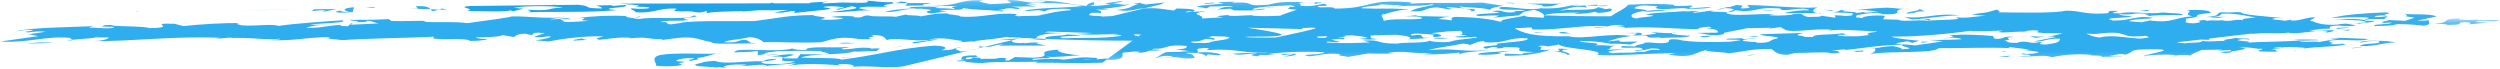 <?xml version="1.0" encoding="UTF-8"?>
<svg width="360px" height="10px" viewBox="0 0 360 10" version="1.1" xmlns="http://www.w3.org/2000/svg" xmlns:xlink="http://www.w3.org/1999/xlink">
    <!-- Generator: Sketch 50.2 (55047) - http://www.bohemiancoding.com/sketch -->
    <title>Page 1</title>
    <desc>Created with Sketch.</desc>
    <defs>
        <polygon id="path-1" points="0.306 0.8 10 0.8 10 1.828 0.306 1.828"></polygon>
        <polygon id="path-3" points="0 0.158 341.203 0.158 341.203 8.827 133.142 8.827 0 8.827"></polygon>
        <polygon id="path-5" points="0.702 0.866 2.114 0.866 2.114 1 0.702 1"></polygon>
    </defs>
    <g id="Page-1" stroke="none" stroke-width="1" fill="none" fill-rule="evenodd">
        <g id="Homepage" transform="translate(-940, -968)">
            <g id="Page-1" transform="translate(940, 967)">
                <g id="Group-3" transform="translate(350, 2.842)">
                    <mask id="mask-2" fill="white">
                        <use xlink:href="#path-1"></use>
                    </mask>
                    <g id="Clip-2"></g>
                    <path d="M1.13,1.591 C1.945,1.557 2.655,1.744 2.349,1.828 C4.008,1.601 4.044,1.859 4.259,1.421 C5.324,1.206 6.461,1.504 5.249,1.681 L8.32,1.413 L6.484,1.345 C6.984,0.981 9.418,1.454 10,1.03 L6.675,1.065 L6.842,0.945 C6.085,1.075 4.614,1.02 4.102,0.969 C4.183,0.909 4.131,0.812 4.718,0.801 C0.703,0.773 3.636,1.438 0.306,1.559 C0.514,1.55 0.773,1.555 1.13,1.591" id="Fill-1" fill="#38AEEB" mask="url(#mask-2)"></path>
                </g>
                <path d="M347.721,3.543 L346.32,3.999 L343.971,3.881 C343.945,4.039 342.233,4.166 343.392,4.305 C343.618,4.28 344.067,4.233 344.428,4.248 C344.166,4.588 341.305,4.418 341.995,4.762 C343.853,4.672 344.137,4.747 345.281,4.47 C346.983,4.502 348.224,4.58 349.019,4.704 C349.526,4.653 349.596,4.444 350.238,4.403 C350.096,4.408 349.966,4.413 349.801,4.416 L349.733,3.904 C349.197,4.012 348.69,3.96 348.096,3.971 L350.846,3.373 C349.959,2.894 347.257,3.175 346.178,2.976 C347.517,3.407 345.113,3.19 347.721,3.543" id="Fill-4" fill="#38AEEB"></path>
                <path d="M350.238,4.402 C350.256,4.402 350.285,4.401 350.306,4.401 C350.285,4.401 350.256,4.401 350.238,4.402" id="Fill-6" fill="#38AEEB"></path>
                <path d="M144.803,7.381 C144.219,7.39 144.046,7.511 143.962,7.572 L150.543,7.563 C150.338,7.428 148.441,7.261 149.708,7.181 C149.143,7.032 147.423,7.16 147.173,7.341 L147.65,7.136 C146.133,7.399 145.097,6.883 146.087,6.728 L145.958,6.731 L141.758,7.741 C143.3,7.8 142.946,7.394 144.803,7.381" id="Fill-8" fill="#38AEEB"></path>
                <path d="M9.619,6.867 C10.472,6.82 10.577,6.772 10.48,6.722 C10.174,6.759 9.884,6.803 9.619,6.867" id="Fill-10" fill="#38AEEB"></path>
                <path d="M140.776,7.979 L139.46,8.295 C139.987,8.21 140.45,8.096 140.776,7.979" id="Fill-12" fill="#38AEEB"></path>
                <path d="M149.892,3.167 C149.895,3.15 149.909,3.135 149.874,3.113 L149.283,3.275 L149.298,3.275 C149.516,3.239 149.711,3.203 149.892,3.167" id="Fill-14" fill="#38AEEB"></path>
                <path d="M110.91,9.167 C110.769,9.175 110.647,9.179 110.478,9.189 C110.635,9.187 110.778,9.178 110.91,9.167" id="Fill-16" fill="#38AEEB"></path>
                <path d="M167.723,1.359 L164.797,1.663 C165.187,1.519 163.775,1.562 164.392,1.395 C164.168,1.417 163.123,1.475 163.408,1.549 L164.005,1.54 C162.462,1.959 163.396,2.12 160.838,2.44 C162.426,2.689 163.123,2.461 163.964,2.27 C164.249,2.241 164.488,2.228 164.73,2.212 L167.163,1.625 L167.723,1.359 Z" id="Fill-18" fill="#38AEEB"></path>
                <path d="M50.398,4.484 L50.43,4.451 C50.401,4.463 50.395,4.474 50.398,4.484" id="Fill-20" fill="#38AEEB"></path>
                <path d="M50.558,4.317 L50.43,4.452 C50.587,4.385 51.189,4.32 50.558,4.317" id="Fill-22" fill="#38AEEB"></path>
                <path d="M141.26,7.707 C141.22,7.785 141.051,7.88 140.777,7.979 L141.759,7.742 C141.619,7.737 141.435,7.721 141.26,7.707" id="Fill-24" fill="#38AEEB"></path>
                <path d="M143.493,6.79 L145.958,6.73 L146.867,6.513 C145.923,6.595 144.82,6.651 143.493,6.79" id="Fill-26" fill="#38AEEB"></path>
                <path d="M114.804,9.414 C109.698,9.478 116.059,8.92 113.712,8.801 C112.294,8.859 111.794,9.093 110.91,9.167 C114.96,8.967 110.361,9.94 114.446,9.815 C113.865,10.24 111.5,10.278 110.114,10.163 C108.545,9.754 111.485,9.863 111.84,9.463 C110.201,9.529 110.49,9.604 109.794,9.831 C107.221,9.737 104.469,10.334 102.932,9.767 C101.069,9.857 101.192,10.053 100.121,10.268 C99.907,10.706 102.891,10.498 103.582,10.842 C103.439,10.805 103.16,10.732 103.241,10.67 L104.851,10.762 C103.323,10.61 105.064,10.325 105.881,10.291 C106.475,10.281 107.657,10.262 107.494,10.383 L106.594,10.477 C107.753,10.615 109.15,10.158 110.374,10.395 C110.438,10.493 109.975,10.54 109.905,10.6 C111.275,10.301 112.597,10.319 114.627,10.108 L113.45,10.541 C115.073,10.061 118.749,10.198 121.296,10.451 C121.013,10.378 120.504,10.326 120.81,10.242 C122.306,10.139 123.436,10.436 122.743,10.665 C124.205,10.305 128.311,10.968 130.303,10.5 L139.461,8.295 C139.118,8.35 138.751,8.395 138.373,8.414 C137.54,8.034 137.092,8.08 138.551,7.721 C137.118,7.922 137.666,8.228 135.514,8.244 C136.358,8.052 136.571,7.615 134.51,7.57 C129.357,7.95 125.942,9.033 121.13,9.587 C120.952,9.293 117.174,9.375 115.337,9.306 C116.038,8.992 117.401,8.902 118.815,8.838 C117.928,8.818 116.4,8.81 115.266,8.796 L114.804,9.414 Z" id="Fill-28" fill="#2EADEF"></path>
                <path d="M126.769,8.427 C126.64,8.401 126.507,8.386 126.37,8.372 C126.443,8.397 126.562,8.415 126.769,8.427" id="Fill-30" fill="#38AEEB"></path>
                <path d="M119.246,8.847 C119.264,8.836 119.258,8.827 119.264,8.815 C119.115,8.822 118.967,8.831 118.815,8.838 C118.967,8.84 119.139,8.844 119.246,8.847" id="Fill-32" fill="#38AEEB"></path>
                <path d="M140.052,7.044 C140.358,6.96 140.584,6.937 140.89,6.852 C140.702,6.881 140.465,6.903 140.238,6.929 C140.021,6.968 139.918,7.008 140.052,7.044" id="Fill-34" fill="#38AEEB"></path>
                <path d="M141.083,7.56 L140.92,7.681 C141.051,7.694 141.143,7.697 141.26,7.706 C141.296,7.642 141.257,7.587 141.083,7.56" id="Fill-36" fill="#38AEEB"></path>
                <path d="M95.29,6.76 L94.8,6.824 C95.095,6.819 95.222,6.793 95.29,6.76" id="Fill-38" fill="#38AEEB"></path>
                <path d="M109.115,8.915 C110.891,8.887 109.327,8.477 111.84,8.475 L111.102,8.448 C112.905,8.261 116.073,8.347 118.215,8.332 C117.973,8.506 119.514,8.544 119.263,8.815 C120.728,8.751 122.177,8.691 122.932,8.411 C123.839,8.503 125.217,8.257 126.37,8.372 C125.883,8.208 128.012,7.818 125.205,8.018 C125.432,7.996 125.289,7.959 125.513,7.936 C123.705,7.707 122.98,8.095 121.423,8.1 C120.492,7.938 122.946,7.839 122.067,7.774 C120.122,7.925 115.965,7.579 116.093,8.188 C114.678,8.231 114.483,8.097 114.061,7.985 C111.822,8.634 105.752,7.707 105.773,8.536 C106.59,8.503 107.922,8.521 109.121,8.344 L109.115,8.915 Z" id="Fill-40" fill="#38AEEB"></path>
                <path d="M137.07,7.087 C136.961,7.083 136.815,7.086 136.725,7.079 C136.827,7.083 136.954,7.086 137.07,7.087" id="Fill-42" fill="#38AEEB"></path>
                <path d="M157.28,9.596 L155.929,9.546 C156.249,9.629 156.753,9.627 157.28,9.596 M159.48,9.49 L158.738,10.032 C154.509,10.161 152.98,10.009 149.282,10.03 C149,9.956 149.449,9.909 149.676,9.885 C147.077,9.948 143.187,9.834 141.295,10.083 C140.468,10.079 138.296,9.907 139.118,9.747 C138.716,9.795 138.256,9.842 137.793,9.825 C137.67,9.629 138.828,9.769 138.855,9.609 C138.488,9.596 138.345,9.558 138.261,9.62 C138.878,9.452 137.62,8.959 140.5,8.971 C141.614,9.426 138.502,9.024 139.161,9.526 C140.116,9.529 140.005,9.335 140.086,9.274 C141.304,9.285 141.272,9.411 141.207,9.526 C141.673,9.37 143.204,9.587 143.848,9.35 C146.215,9.311 143.719,9.728 145.265,9.722 L146.156,9.213 L148.726,9.309 C152.447,9.13 148.194,8.43 152.447,8.143 C151.888,8.408 153.594,8.854 155.573,8.96 C154.389,8.979 152.2,9.31 150.671,9.159 C152.826,9.558 147.705,9.207 148.823,9.663 C149.888,9.447 151.664,9.418 153.049,9.535 L152.595,9.581 C154.068,9.635 155.183,9.104 157.216,9.307 C158.226,9.29 158.037,9.434 157.859,9.553 C158.714,9.477 159.478,9.377 159.48,9.49" id="Fill-44" fill="#2EADEF"></path>
                <path d="M328.821,3.609 C328.955,3.622 329.11,3.636 329.231,3.65 C329.142,3.627 328.986,3.616 328.821,3.609" id="Fill-46" fill="#38AEEB"></path>
                <path d="M208.886,3.414 L209.669,3.431 C209.363,3.413 209.113,3.411 208.886,3.414" id="Fill-48" fill="#38AEEB"></path>
                <path d="M226.453,1.734 L227.596,1.615 C227.145,1.623 226.792,1.67 226.453,1.734" id="Fill-50" fill="#38AEEB"></path>
                <path d="M319.489,3.574 L319.451,3.57 C319.387,3.579 319.338,3.59 319.27,3.597 L319.489,3.574 Z" id="Fill-52" fill="#38AEEB"></path>
                <path d="M261.685,2.924 C261.859,2.967 262.055,3.006 262.322,3.036 C262.29,2.986 262.052,2.95 261.685,2.924" id="Fill-54" fill="#38AEEB"></path>
                <path d="M226.242,1.756 C226.271,1.761 226.288,1.762 226.311,1.766 C226.356,1.755 226.404,1.743 226.452,1.734 L226.242,1.756 Z" id="Fill-56" fill="#38AEEB"></path>
                <path d="M201.148,1.93 C200.98,1.946 200.827,1.958 200.647,1.98 C200.883,1.971 201.028,1.952 201.148,1.93" id="Fill-58" fill="#38AEEB"></path>
                <path d="M202.252,3.372 C202.072,3.385 201.899,3.401 201.765,3.423 L202.252,3.372 Z" id="Fill-60" fill="#38AEEB"></path>
                <path d="M175.186,2.384 L174.133,2.457 C174.65,2.449 174.96,2.42 175.186,2.384" id="Fill-62" fill="#38AEEB"></path>
                <path d="M199.463,3.039 C199.402,3.062 199.34,3.085 199.3,3.108 C199.445,3.092 199.515,3.062 199.463,3.039" id="Fill-64" fill="#38AEEB"></path>
                <path d="M335.517,5.124 C335.493,5.124 335.467,5.126 335.453,5.126 L335.426,5.185 L335.517,5.124 Z" id="Fill-66" fill="#38AEEB"></path>
                <path d="M338.079,4.384 C338.382,4.368 338.695,4.355 339.005,4.342 C338.661,4.339 338.327,4.355 338.079,4.384" id="Fill-68" fill="#38AEEB"></path>
                <path d="M276.991,3.742 C277.271,3.816 277.925,3.904 277.62,3.988 C278.154,3.881 278.118,3.624 276.991,3.742" id="Fill-70" fill="#38AEEB"></path>
                <path d="M330.381,8.308 C330.549,8.239 330.758,8.187 330.967,8.135 C330.577,8.209 330.235,8.27 330.381,8.308" id="Fill-72" fill="#38AEEB"></path>
                <path d="M330.967,8.135 C331.16,8.098 331.366,8.06 331.538,8.02 C331.337,8.053 331.144,8.092 330.967,8.135" id="Fill-74" fill="#38AEEB"></path>
                <path d="M269.894,7.962 C269.825,7.927 269.717,7.898 269.571,7.889 C269.614,7.958 269.731,7.973 269.894,7.962" id="Fill-76" fill="#38AEEB"></path>
                <path d="M339.753,4.423 C339.919,4.302 343.944,4.038 340.559,3.976 C340.689,3.599 342.731,3.802 343.633,3.709 C342.978,3.62 343.96,3.466 343.761,3.331 C343.313,3.377 342.781,3.486 342.04,3.459 C341.7,3.286 342.823,3.169 343.7,3.234 C342.62,3.034 345.071,2.934 343.542,2.782 C340.273,2.915 337.964,3.052 335.665,3.603 C337.528,3.512 339.612,3.4 341.14,3.552 L340.498,3.878 C338.771,3.591 337.705,3.805 336.006,3.775 L339.822,3.948 C341.61,4.22 340.414,4.282 339.005,4.342 C339.351,4.346 339.665,4.365 339.753,4.423" id="Fill-78" fill="#38AEEB"></path>
                <path d="M337.182,7.287 L337.246,7.296 C337.302,7.285 337.371,7.277 337.407,7.263 L337.182,7.287 Z" id="Fill-80" fill="#38AEEB"></path>
                <path d="M175.381,8.989 L175.053,9.112 C175.327,9.057 175.411,9.018 175.381,8.989" id="Fill-82" fill="#38AEEB"></path>
                <path d="M334.906,5.706 L334.909,5.706 C334.883,5.71 334.877,5.71 334.906,5.706" id="Fill-84" fill="#38AEEB"></path>
                <path d="M183.536,9.014 C183.524,9.022 183.512,9.032 183.492,9.042 C183.522,9.032 183.522,9.022 183.536,9.014" id="Fill-86" fill="#38AEEB"></path>
                <path d="M185.716,1.976 C185.701,1.961 185.696,1.947 185.661,1.932 C185.487,1.95 185.571,1.965 185.716,1.976" id="Fill-88" fill="#38AEEB"></path>
                <path d="M183.542,8.984 C183.542,8.994 183.547,9.004 183.536,9.014 C183.542,9.004 183.556,8.993 183.542,8.984" id="Fill-90" fill="#38AEEB"></path>
                <path d="M223.196,7.785 C223.196,7.785 223.071,7.729 222.875,7.675 C222.798,7.705 222.875,7.741 223.196,7.785" id="Fill-92" fill="#38AEEB"></path>
                <path d="M215.369,7.302 C215.319,7.29 215.29,7.279 215.226,7.266 L215.369,7.302 Z" id="Fill-94" fill="#38AEEB"></path>
                <path d="M275.14,2.272 C274.752,2.267 274.462,2.275 274.217,2.289 C274.499,2.298 274.805,2.296 275.14,2.272" id="Fill-96" fill="#38AEEB"></path>
                <path d="M183.492,9.042 C183.41,9.076 183.294,9.112 183.102,9.156 C183.313,9.109 183.425,9.073 183.492,9.042" id="Fill-98" fill="#38AEEB"></path>
                <path d="M235.131,6.136 C235.048,6.149 234.97,6.161 234.892,6.172 C234.939,6.178 234.987,6.181 235.034,6.188 L235.131,6.136 Z" id="Fill-100" fill="#38AEEB"></path>
                <path d="M239.217,6.377 C239.078,6.414 239.014,6.453 238.935,6.486 C240.393,6.35 243.072,6.498 243.389,6.151 C242.894,6.159 240.329,5.955 240.766,5.752 C239.75,5.839 238.248,5.595 237.7,5.652 C239.369,5.842 237.881,5.945 236.754,6.062 C235.73,5.961 236.947,5.783 236.065,5.719 L233.695,5.757 L235.759,5.803 L235.132,6.137 C235.208,6.126 235.261,6.118 235.343,6.105 C238.836,5.95 235.639,6.594 239.217,6.377" id="Fill-102" fill="#38AEEB"></path>
                <path d="M238.935,6.486 C238.716,6.507 238.524,6.533 238.375,6.568 C238.705,6.563 238.833,6.529 238.935,6.486" id="Fill-104" fill="#38AEEB"></path>
                <path d="M253.206,7.036 C253.385,7.025 253.58,7.009 253.824,6.983 C253.708,6.996 253.438,7.012 253.206,7.036" id="Fill-106" fill="#38AEEB"></path>
                <path d="M148.619,6.568 C148.68,6.666 150.715,6.869 150.679,6.612 C150.075,6.587 149.467,6.56 148.855,6.531 L148.619,6.568 Z" id="Fill-108" fill="#38AEEB"></path>
                <path d="M292.083,5.544 C291.856,5.536 291.629,5.533 291.401,5.537 C291.353,5.55 291.305,5.564 291.269,5.577 C291.408,5.615 291.856,5.568 292.083,5.544" id="Fill-110" fill="#38AEEB"></path>
                <path d="M241.395,5.631 C241.022,5.67 240.856,5.711 240.766,5.752 C241.008,5.732 241.231,5.698 241.395,5.631" id="Fill-112" fill="#38AEEB"></path>
                <path d="M292.211,6.155 C292.5,6.228 292.925,6.34 292.986,6.438 C293.577,6.44 293.992,6.306 294.593,6.258 C293.914,6.295 293.129,6.269 292.211,6.155" id="Fill-114" fill="#38AEEB"></path>
                <path d="M294.642,6.253 C294.625,6.255 294.608,6.256 294.593,6.258 C294.61,6.258 294.625,6.255 294.642,6.253" id="Fill-116" fill="#38AEEB"></path>
                <g id="Group-120" transform="translate(0, 0.842)">
                    <mask id="mask-4" fill="white">
                        <use xlink:href="#path-3"></use>
                    </mask>
                    <g id="Clip-119"></g>
                    <path d="M168.68,1.929 C168.66,1.927 168.633,1.925 168.608,1.923 C168.636,1.924 168.662,1.924 168.688,1.924 L168.68,1.929 Z M210.382,4.593 C209.63,4.625 208.868,4.66 208.093,4.693 C208.169,4.698 208.239,4.698 208.318,4.702 L206.06,4.937 C207.448,5.052 208.362,5.373 206.42,5.523 C206.583,5.402 206.015,5.253 206.69,5.183 C205.389,5.007 202.534,4.837 203.278,5.279 C205.779,4.862 203.861,5.842 205.826,5.532 C204.772,5.82 203.727,5.69 202.731,5.819 C203.768,5.578 202.489,5.273 200.932,5.158 C200.254,5.229 198.419,5.161 197.293,5.278 C197.695,5.548 196.714,5.703 198.549,5.771 C197.876,5.842 196.834,5.898 195.666,5.759 C196.129,5.713 196.938,5.679 196.882,5.582 C196.129,5.333 195.247,5.344 194.76,5.238 C194.372,5.253 193.98,5.267 193.599,5.281 C193.712,5.305 193.811,5.335 193.881,5.374 L192.591,5.613 C194.31,5.485 193.386,5.737 193.363,5.896 C193.41,5.579 192.257,5.855 191.669,5.865 L192.947,6.199 C192.329,6.367 190.767,5.958 191.089,6.289 C193.8,6.421 194.842,6.364 197.293,6.265 L196.298,6.005 C199.064,5.822 198.003,6.451 201.107,6.438 C202.397,6.201 205.774,6.422 205.838,5.947 C205.448,6.091 207.77,6.369 208.833,6.154 C210.009,5.72 213.563,5.661 212.486,5.463 C211.526,5.458 210.234,5.697 209.461,5.414 L211.325,5.324 L210.102,5.087 C210.734,5.172 210.672,4.941 210.382,4.593 Z M218.107,4.228 C219.319,4.898 220.655,5.49 226.311,5.373 L225.866,5.419 C228.716,5.84 231.423,4.863 234.891,5.33 C233.208,5.583 233.299,5.56 231.441,6.137 L233.246,5.948 C232.746,6.313 234.547,6.124 235.871,6.142 L234.702,6.575 C233.907,6.451 231.846,6.406 231.906,6.504 C232.357,6.456 229.185,5.957 227.462,6.083 C227.639,6.377 231.278,6.258 229.653,6.738 C231.085,6.537 231.263,6.83 232.76,6.727 C231.324,6.928 232.405,7.127 231.336,7.341 L233.79,7.242 C233.855,7.34 230.216,7.459 232.227,7.82 C233.21,7.667 235.837,7.86 235.884,7.543 L235.944,7.641 C237.784,7.709 236.753,7.193 239.013,7.373 C239.039,7.214 238.608,7.104 237.799,7.137 C237.115,7.207 237.01,7.425 235.601,7.469 C234.97,7.222 237.301,7.5 236.322,7.081 C235.837,6.873 232.603,7.261 233.633,6.791 L235.469,6.859 C235.517,6.542 236.847,6.56 236.809,6.304 C237.932,6.188 238.992,6.545 240.139,6.269 C240.615,6.064 239.784,5.684 241.681,5.849 C243.164,6.318 247.533,6.227 249.17,6.16 L250.602,5.958 C250.48,5.763 247.865,5.984 248.785,5.732 L251.019,5.655 L250.846,5.777 C251.586,5.804 252.343,5.673 253.018,5.604 C252.323,5.832 250.713,5.74 251.033,6.07 C252.081,6.136 252.241,6.258 253.206,6.195 C252.995,6.218 252.814,6.25 252.841,6.297 C254.963,6.439 254.89,5.928 255.422,5.82 C257.556,5.391 253.271,5.422 253.544,5.082 L259.775,4.9 C259.243,5.007 258.707,5.114 258.908,5.249 C260.436,5.402 258.942,5.506 261.088,5.489 C260.935,5.038 263.789,5.208 265.305,4.948 C266.013,5.132 266.159,5.17 264.61,5.175 C264.788,5.468 266.867,5.355 267.606,5.382 C268.034,5.309 268.764,5.267 269.227,5.201 C268.607,5.055 268.872,4.872 270.214,4.747 L270.293,4.686 C268.092,4.606 264.671,4.285 263.292,4.585 L263.682,4.44 C261.135,4.187 258.139,4.966 256.965,4.413 C257.073,4.194 256.453,4.363 256.497,4.046 L254.622,4.294 L255.012,4.15 L251.822,4.222 L251.906,4.162 C250.389,4.449 249.202,4.683 248.253,4.874 C248.249,5.012 248.348,5.054 247.843,5.156 C247.335,5.224 246.951,5.235 246.607,5.217 C246.605,5.217 246.605,5.217 246.605,5.218 L246.605,5.217 C245.822,5.176 245.301,4.978 244.337,4.897 L247.303,4.863 C247.545,4.629 247.293,4.386 245.839,4.222 C246.434,4.213 246.682,4.03 245.947,4.003 C245.866,4.064 244.003,4.153 244.713,4.34 C241.895,4.425 237.333,3.81 233.054,4.255 C236.128,3.987 230.59,3.941 234.003,3.845 C231.621,3.47 231.953,4.214 229.525,4.155 C229.318,4.021 230.847,4.173 231.405,3.907 C227.368,3.757 224.594,4.513 220.688,4.399 L220.521,4.107 C219.782,4.145 218.961,4.186 218.107,4.228 Z M283.672,4.644 C283.899,4.621 283.981,4.559 283.981,4.559 C279.052,5.252 274.994,5.453 272.337,5.426 C272.852,5.701 275.236,5.913 276.368,6.027 L275.364,6.34 L274.738,6.094 L272.997,6.378 C273.484,6.589 274.89,6.545 275.83,6.706 C275.912,6.647 278.922,6.282 279.763,6.089 L277.358,5.873 C278.007,5.96 281.198,5.888 282.463,5.808 C282.488,5.651 280.308,5.409 280.033,5.75 C279.774,5.517 282.287,5.515 280.698,5.265 C282.581,5.017 285.578,5.224 286.968,5.34 L287.203,5.731 C288.729,5.883 288.234,5.259 290.046,5.485 C287.818,5.562 290.423,5.914 288.65,5.944 C289.217,6.091 288.662,6.358 290.438,6.328 C291.916,5.81 292.31,6.653 293.707,6.196 C294.641,6.358 292.703,6.507 294.54,6.577 C296.647,6.304 296.525,6.109 296.656,5.732 C294.686,5.627 294.442,6.223 292.831,6.131 L296.036,5.485 C295.445,5.394 295.008,5.385 294.641,5.411 C295.285,5.373 295.833,5.278 296.301,5.146 C296.567,5.072 296.813,5.008 297.041,4.954 C295.224,4.951 293.611,4.941 293.325,4.781 L293.576,4.598 C292.933,4.43 291.884,4.562 291.401,4.696 C289.775,4.715 288.149,4.97 287.794,4.733 L288.412,4.566 C286.411,4.619 286.188,4.642 283.672,4.644 Z M309.034,5.309 C309.084,5.342 309.256,5.427 309.496,5.532 L308.26,5.719 C306.054,5.637 304.287,5.094 302.301,5.56 C301.372,5.443 300.874,5.195 300.399,4.991 C300.854,5.007 301.279,5.026 301.634,5.058 C307.201,4.375 304.536,5.778 309.034,5.309 Z M174.091,6.293 C174.732,5.966 176.877,5.951 177.009,5.573 C177.146,5.476 176.694,5.439 176.188,5.408 C175.623,5.399 175.02,5.389 174.38,5.377 C174.358,5.432 174.231,5.483 174.018,5.532 C174.65,5.579 175.072,5.673 174.816,5.905 C173.192,5.399 173.361,6.265 171.605,6.136 C171.047,6.402 173.559,6.399 174.091,6.293 Z M163.932,5.397 L164.301,5.124 C163.958,5.114 163.608,5.103 163.25,5.093 C163.368,5.216 163.492,5.324 163.932,5.397 Z M160.77,5.032 C160.84,5.028 160.865,5.025 160.93,5.023 C160.563,5.011 160.194,5 159.809,4.988 C159.959,5.012 160.243,5.03 160.77,5.032 Z M191.061,5.221 C190.886,5.217 190.737,5.21 190.658,5.19 L191.061,5.221 Z M189.709,5.601 C191.267,5.684 190.912,5.518 191.154,5.37 C190.606,5.389 190.059,5.408 189.518,5.426 C189.725,5.463 189.827,5.516 189.709,5.601 Z M187.756,4.351 C185.008,4.295 182.237,4.193 179.597,4.147 C184.362,4.893 187.712,5.458 179.759,5.443 L179.239,5.497 C180.278,5.588 182.071,5.6 183.757,5.546 C185.122,5.281 189.525,4.309 189.477,4.223 C188.994,4.015 188.289,4.243 187.41,4.179 L187.756,4.351 Z M13.851,5.528 C13.976,5.492 14.075,5.449 14.147,5.397 C14.072,5.452 14.156,5.487 13.851,5.528 Z M147.408,5.617 C147.233,5.637 147.052,5.654 146.867,5.671 L147.149,5.602 C146.68,5.577 146.215,5.552 145.748,5.524 C145.579,5.541 145.397,5.556 145.172,5.565 C145.262,5.556 145.333,5.529 145.376,5.501 C145.224,5.492 145.076,5.481 144.927,5.471 C143.813,5.737 141.038,5.931 140.237,6.087 C139.179,6.201 137.882,6.266 137.069,6.245 C137.823,6.25 138.823,6.197 138.523,6.05 C136.993,5.897 136.25,5.456 133.609,5.835 L135.158,5.829 L131.676,6.399 C130.456,6.163 133.414,6.115 133.897,5.909 C131.189,6.19 128.937,5.439 127.682,5.933 C127.505,5.64 127.208,5.152 125.431,5.181 C126.712,5.515 124.366,5.395 125.417,5.753 C124.803,5.92 123.435,5.647 123.333,5.867 L123.499,5.745 C120.465,5.281 119.472,6.008 118.174,6.247 C114.541,6.367 112.873,6.177 109.91,6.226 C109.794,6.03 108.987,5.49 107.798,5.511 C107.246,5.776 104.564,5.899 104.291,6.239 C106.416,6.382 106.029,5.954 107.302,5.875 C108.361,6.231 107.398,6.227 108.844,6.441 C107.676,6.302 103.57,6.626 102.291,6.292 L102.742,6.245 C100.702,6.042 100.312,5.2 96.912,5.71 L95.289,5.918 C95.368,5.884 95.376,5.844 95.418,5.814 C92.763,5.778 93.488,5.391 90.556,5.697 C90.783,5.673 90.64,5.636 90.87,5.613 C89.199,5.422 87.514,5.806 86.251,5.886 C85.48,5.602 86.434,5.606 86.911,5.401 C83.971,5.292 80.799,5.778 78.973,6.124 L77.078,5.958 C78.202,5.841 79.575,5.542 79.232,5.37 C78.19,5.427 78.392,5.561 76.918,5.507 C77.17,5.325 77.788,5.156 78.481,4.928 C75.433,4.624 77.799,5.571 75.666,5.014 C74.708,5.011 74.152,5.276 74.048,5.495 L72.313,5.208 C72.12,5.487 69.978,5.503 68.574,5.545 C68.403,5.666 69.704,5.843 70.236,5.735 C70.131,5.954 68.638,6.058 67.678,6.053 C67.326,5.468 61.39,6.137 62.525,5.448 C58.211,5.638 52.15,5.698 49.303,5.942 C48.364,5.78 46.45,5.772 47.597,5.497 C44.124,5.495 42.333,6.096 38.886,5.935 C38.601,5.862 40.444,5.93 40.322,5.735 C38.069,5.97 36.222,5.487 32.727,5.644 C33.315,5.633 33.486,5.512 33.568,5.452 C33.629,5.549 32.136,5.653 31.232,5.747 C30.723,5.697 31.909,5.677 31.623,5.602 C24.871,5.318 19.726,6.114 13.009,6.087 C14.928,6.095 15.652,5.707 15.673,5.549 L13.794,5.542 C13.07,5.735 11.659,5.734 10.479,5.879 C10.335,5.806 9.761,5.728 10.346,5.637 C6.634,5.244 4.548,6.345 0,6.143 L5.508,5.361 L4.145,5.089 L6.567,4.733 C5.12,4.519 3.862,5.014 3.688,4.721 C3.994,4.637 4.73,4.664 4.753,4.505 C3.365,4.39 3.256,4.609 2.212,4.667 C4.962,4.069 10.355,4.078 13.257,3.932 C13.714,3.885 12.866,4.076 12.786,4.137 C13.97,4.117 14.68,4.303 16.171,4.199 C17.097,3.947 15.465,4.014 14.73,3.987 C14.831,3.767 15.201,3.781 16.019,3.748 C16.197,4.041 20.511,3.851 21.566,4.209 C25.937,4.117 20.867,3.451 25.134,3.578 L26.409,3.913 C28.887,3.654 32.092,3.424 34.895,3.496 L34.304,3.507 C33.911,3.65 34.561,3.738 34.849,3.812 C36.968,3.955 38.872,3.548 40.156,3.884 C42.572,3.528 46.601,3.263 49.364,3.08 C50.109,3.522 45.76,3.455 44.61,3.731 L47.125,3.729 C45.571,3.735 44.957,3.903 44.025,4.154 C46.229,4.236 46.954,3.849 49.043,3.737 C48.881,3.858 49.16,3.932 50.124,3.935 L50.397,3.642 C50.415,3.666 50.522,3.688 50.819,3.706 L54.537,3.528 C53.748,3.402 53.71,3.146 52.75,3.143 C53.093,3.314 52.278,3.348 51.317,3.343 C52.159,3.152 50.379,3.182 50.4,3.023 C52.327,3.031 54.694,2.992 55.958,2.912 L56.368,3.182 C58.205,3.25 60.144,3.099 61.39,3.178 L60.997,3.322 C63.2,3.404 65.37,3.23 67.326,3.494 C69.291,3.185 71.765,2.928 73.372,2.605 C74.231,2.256 79.138,3.043 81.354,2.552 C81.503,2.589 79.832,2.814 79.076,2.946 C80.55,3 81.722,2.567 82.184,2.934 C78.876,2.81 82.361,3.226 80.871,3.331 C82.42,3.324 84.053,3.258 84.812,3.127 C82.306,3.129 85.703,2.619 83.165,2.779 C85.131,2.471 87.814,2.347 90.157,2.467 C90.134,2.625 90.423,2.699 91.296,2.764 L92.001,2.535 C93.097,2.576 89.881,2.806 92.088,2.888 C94.358,2.496 98.925,3.111 99.92,2.385 C101.65,2.672 96.626,2.675 99.235,3.027 C97.717,3.289 95.624,2.989 95.124,3.352 C96.612,3.248 95.667,3.658 96.626,3.662 L98.285,3.438 L97.918,3.424 C100.702,3.082 105.112,3.246 108.666,3.188 C111.677,2.822 113.75,2.294 117.361,2.334 C116.295,2.549 120.36,2.541 118.087,2.934 C119.758,3.123 121.408,2.899 121.441,2.74 C119.97,2.686 120.924,2.689 119.685,2.612 C120.521,2.419 122.448,2.428 123.24,2.554 C122.873,2.54 123.012,2.576 122.931,2.637 C124.687,2.766 123.773,2.446 125.041,2.365 C125.444,2.634 127.843,2.437 129.001,2.576 L130.681,2.193 C129.758,2.445 132.291,2.285 132.555,2.517 C133.76,2.34 134.77,2.028 136.605,2.095 C135.847,2.227 138.279,2.285 138.311,2.541 C141.452,2.785 143.513,1.843 146.488,2.209 C146.396,2.269 145.795,2.437 146.665,2.502 C147.35,2.43 148.55,2.46 149.282,2.433 L149.259,2.44 C149.274,2.437 149.282,2.435 149.298,2.433 C149.656,2.419 149.882,2.387 149.891,2.325 C151.145,2.075 151.792,1.819 154.261,1.606 C154.08,1.314 151.996,1.428 151.093,1.522 L150.313,1.81 C149.568,1.369 148.087,1.887 147.519,1.738 C149,1.221 153.265,1.348 155.824,1.029 C154.264,0.622 150.87,0.558 147.909,0.607 L149.213,0.783 L147.664,0.788 L149.163,1.1 C147.696,1.045 146.427,1.125 145.101,1.107 C146.654,1.102 147.259,1.505 146.38,1.441 C144.649,1.154 144.576,1.629 143.254,1.611 C143.99,1.638 144.948,1.643 144.331,1.81 C141.722,1.459 141.018,1.688 138.645,1.312 C138.939,1.801 135.682,1.361 135.326,1.761 L136.427,1.802 L134.092,2.097 C131.938,1.699 136,1.691 132.722,1.41 C129.697,1.361 129.775,1.874 127.396,1.912 C128.18,1.623 130.066,1.375 131.985,1.383 L130.823,1.243 C131.438,1.076 134.092,1.111 135.417,1.128 C133.228,1.46 136.441,1.23 137.437,1.49 C137.62,1.21 136.215,1.254 137.874,1.029 C136.32,1.035 136.092,1.058 134.115,0.953 C138.39,1.08 137.959,-0.018 141.69,0.217 C139.97,0.343 142.29,0.621 142.497,0.756 C143.306,0.722 144.948,0.656 145.623,0.586 L145.012,0.182 C147.186,0.007 147.941,0.863 150.45,0.446 C150.776,0.204 148.243,0.364 148.694,0.318 C152.127,0.064 153.364,0.715 156.412,1.019 C156.584,0.898 156.549,0.642 157.615,0.428 C157.28,0.67 158.069,0.794 156.869,0.972 C157.888,1.075 159.096,0.897 159.995,0.802 C157.873,0.66 160.863,0.454 161.254,0.308 C162.353,0.349 160.919,0.55 160.243,0.621 C161.125,0.685 162.173,1.043 162.674,0.679 C162.709,0.935 160.208,1.352 158.572,1.418 L159.675,1.459 C158.915,1.59 158.773,1.553 157.679,1.513 C158.75,1.711 158.645,1.929 158.395,2.111 C158.254,2.074 158.473,2.051 158.339,2.014 C157.458,1.949 156.781,2.019 156.986,2.155 C156.193,2.498 158.208,2.37 158.805,2.541 C159.257,2.518 159.708,2.495 160.15,2.472 L164.729,1.37 C166.685,1.242 167.565,1.505 169.034,1.672 L169.438,1.377 C171.14,1.407 172.746,1.501 171.655,1.874 C171.594,1.775 171.369,1.799 170.999,1.785 C170.951,1.825 170.866,1.853 170.758,1.876 C170.722,1.894 170.703,1.911 170.673,1.928 C172.497,1.832 173.635,1.771 173.74,1.759 C170.644,2.187 173.585,2.294 173.067,2.817 L176.193,2.647 C174.298,2.481 176.159,2.391 176.831,2.32 C177.017,2.614 179.349,2.318 180.446,2.359 L180.365,2.419 C181.381,2.521 183.16,2.493 184.426,2.413 C184.368,2.314 185.992,1.834 186.772,1.544 C184.6,1.434 185.889,1.317 185.715,1.134 C185.94,1.151 186.344,1.154 186.391,1.117 C186.702,1.033 185.969,1.006 185.908,0.908 C183.599,1.045 181.223,1.084 180.282,1.494 C180.99,1.68 181.49,1.317 182.283,1.441 C181.139,1.717 179.663,1.662 177.745,1.654 L177.116,1.408 L175.186,1.542 C175.992,1.412 175.507,1.154 177.532,1.105 C177.274,0.873 175.523,1.158 174.283,1.08 L173.649,1.407 C173.893,1.225 171.238,1.189 173.125,0.941 L176.193,0.674 L175.34,0.451 L177.935,0.388 L177.322,0.557 C181.49,0.331 178.551,1.207 182.746,0.821 C184.059,0.425 185.471,0.383 188.042,0.479 C186.182,0.568 187.851,0.758 187.151,0.987 C189.049,1.152 189.689,0.826 190.673,0.672 C191.157,0.881 191.5,1.052 189.805,1.021 C189.593,1.459 192.035,0.946 192.19,1.396 C197.806,1.383 196.69,-0.059 203.254,0.504 L203.008,0.685 C207.176,0.459 209.581,0.676 213.442,0.533 L216.481,0.996 C215.801,1.067 213.974,1.412 214.827,1.635 C213.348,1.167 211.779,1.33 210.186,1.08 C210.024,1.201 210.672,1.289 210.955,1.364 C209.994,1.36 209.511,1.15 208.242,1.231 C208.303,1.328 209.688,1.444 208.644,1.501 L206.917,1.213 C204.606,1.35 205.779,1.902 203.065,1.77 C203.57,1.513 204.6,1.141 205.651,1.08 C204.411,1.024 207.304,0.925 206.173,0.771 C204.386,1.152 203.523,0.85 201.148,1.088 C201.427,1.035 201.501,0.961 202.085,0.937 L198.638,0.777 C199.491,0.999 195.791,1.021 196.111,1.352 C199.785,1.489 198.706,1.289 202.892,1.477 C201.706,1.552 200.179,1.888 199.462,2.197 C199.426,2.184 199.366,2.174 199.237,2.168 C198.597,2.495 199.249,2.583 199.237,3.154 C201.148,2.748 202.425,3.082 204.679,2.849 C205.103,2.535 203.371,2.449 202.251,2.53 L204.237,2.323 L203.846,2.467 L208.886,2.572 C207.931,2.588 207.607,2.77 207.108,2.907 C207.758,2.919 208.402,3.002 209.087,3.093 C208.944,2.794 209.034,2.583 209.668,2.588 C212.911,2.659 214.714,2.928 215.91,3.269 C216.035,3.262 216.175,3.255 216.288,3.248 C215.744,2.942 218.591,2.698 219.595,2.385 C219.546,2.701 221.267,2.575 222.201,2.736 C222.699,2.373 222.035,1.872 220.897,1.575 C218.705,1.906 219.669,1.909 218.633,2.381 L215.115,2.695 L215.902,2.405 C214.146,2.278 212.46,2.66 212.589,2.283 C213.516,2.032 215.048,2.184 215.968,1.932 L214.807,1.794 C216.856,1.424 215.857,2.151 218.337,1.893 C217.425,1.572 218.562,1.87 219.625,1.654 C218.772,1.431 215.258,1.746 216.003,1.201 C217.293,0.963 220.343,1.84 222.05,1.298 L221.966,1.36 C224.484,1.43 225.369,1.119 226.311,0.923 C227.382,1.1 228.862,0.851 230.023,0.832 L229.994,0.99 L231.633,0.924 C230.852,1.213 229.713,0.916 228.305,0.958 L228.481,1.253 C226.858,0.903 225.776,1.434 224.518,1.688 C226.349,1.433 229.689,1.76 230.119,1.185 L231.252,1.482 L231.793,1.375 C232.637,1.598 231.776,1.948 230.139,2.014 C229.855,1.94 229.713,1.903 229.799,1.842 C229.039,1.973 228.342,2.202 226.504,2.134 L227.485,1.978 C225.196,1.957 223.115,2.071 222.332,2.36 C225.636,2.483 228.885,2.509 231.987,2.496 C232.902,1.83 233.988,1.457 234.454,0.838 C236.536,0.724 239.362,0.639 241.17,0.866 L241.004,0.987 C241.886,1.051 242.699,1.017 243.377,0.947 C244.308,1.109 242.739,1.274 243.388,1.362 L246.369,1.154 C246.186,1.434 243.677,1.435 242.485,1.455 C242.71,1.432 243.164,1.385 243.018,1.348 C241.632,1.232 239.051,1.709 238.445,1.304 C237.77,1.375 239.817,1.006 237.531,0.984 C236,0.832 235.502,1.195 235.342,1.317 C235.317,1.475 237.744,1.534 236.902,1.725 C238.093,1.705 238.568,1.501 240.091,1.653 C238.91,1.673 237.307,1.994 236.678,1.748 C234.343,2.044 234.678,2.788 235.779,2.829 C235.517,2.596 240.038,2.542 236.976,2.237 C238.352,1.937 240.864,1.935 242.663,1.748 L242.581,1.808 L244.815,1.733 C244.5,1.816 243.825,1.887 243.803,2.045 L246.896,1.62 C245.155,1.906 247.976,1.818 248.768,1.944 C249.099,1.702 250.308,1.524 249.149,1.385 C247.845,1.209 248.39,1.516 247.205,1.535 L248.883,1.152 L249.027,1.19 L250.037,0.877 C252.323,0.899 249.038,1.604 251.967,1.298 L251.586,0.872 C254.977,0.934 259.332,1.414 261.728,1.218 C261.067,1.46 260.776,1.851 261.685,2.082 C260.652,2.008 258.575,2.023 257.093,2.064 C256.809,1.988 258.945,1.559 260.555,1.651 C259.775,0.953 256.505,2.073 256.316,1.365 C252.214,1.118 253.257,2.047 249.775,1.631 C249.727,1.948 248.785,1.786 248.602,2.065 C249.633,2.581 253.257,2.047 255.516,2.228 C255.294,2.251 254.849,2.298 254.762,2.358 C256.377,2.45 257.045,2.38 258.173,2.263 L258.031,2.225 C260.002,1.917 259.251,2.461 260.411,2.601 C260.86,2.554 262.474,2.645 262.214,2.413 L264.315,2.713 L264.214,2.36 C265.399,2.34 265.659,2.573 266.733,2.358 L266.782,2.042 L263.839,1.932 C265.331,1.829 264.255,1.629 265.894,1.563 C264.063,1.909 267.189,1.738 267.37,2.032 L268.575,1.854 L268.267,1.938 C269.213,2.101 269.393,1.82 270.498,1.862 C269.195,1.686 268.342,1.463 266.683,1.688 C267.891,1.511 270.287,1.314 270.875,1.303 C272.144,1.171 273.03,1.412 274.217,1.447 C271.939,1.574 275.014,2.405 270.45,2.178 C270.534,2.118 270.904,2.131 271.047,2.169 C270.438,1.765 268.31,2.194 267.321,2.348 C267.576,2.581 266.541,2.638 268.295,2.767 C267.72,2.618 269.774,2.249 271.443,2.439 L271.149,2.937 L273.58,2.995 L273.352,3.019 C274.267,3.339 275.946,2.957 277.619,3.145 C278.828,2.968 283.463,3.109 281.469,2.588 C282.971,2.9 284.29,2.503 285.929,2.436 L283.885,2.233 C286.301,1.877 285.605,2.107 287.538,1.541 C287.734,1.677 288.165,1.789 287.772,1.932 C291.017,1.958 295.652,2.099 297.556,1.692 C299.844,1.713 300.203,2.299 303.413,2.069 C304.089,1.999 302.886,1.604 305.011,1.747 C305.154,1.784 302.965,2.116 305.331,2.077 C307.017,1.694 309.29,2.288 311.483,1.956 C312.64,2.094 314.649,2.042 314.231,2.345 C312.397,2.276 309.802,2.339 309.407,2.484 C309.66,2.302 308.102,2.307 309.454,2.167 C306.682,1.937 307.655,2.354 305.168,2.198 C304.997,2.319 306.446,2.533 306.979,2.425 C306.991,2.838 302.076,2.625 304.287,3.12 C306.944,3.156 307.733,2.294 310.036,2.729 C309.112,2.981 307.669,2.768 306.496,3.202 L308.388,3.369 L309.762,3.07 L309.68,3.131 C313.023,3.509 312.772,2.705 315.762,2.497 C314.03,2.21 316.163,1.78 314.859,1.604 C316.859,1.552 318.328,1.606 318.341,2.02 C314.6,2.358 318.129,2.458 314.67,2.87 C315.238,3.019 313.847,3.476 315.908,3.522 C318.23,3.226 315.213,3.177 317.529,3.04 C317.666,3.077 317.808,3.115 317.727,3.175 C318.792,2.96 318.97,3.253 320.259,3.015 L319.954,3.098 C321.543,3.349 321.692,2.814 323.06,3.087 C322.513,2.78 323.979,2.835 324.828,2.644 C323.441,2.528 322.69,2.087 319.954,2.111 C319.623,2.354 319.823,2.489 318.699,2.606 L320.478,2.577 C320.094,2.617 319.802,2.679 319.45,2.728 L317.742,2.602 C319.907,2.429 318.914,2.169 319.835,1.917 C321.817,2.023 321.47,1.85 322.717,1.929 C322.591,2.285 326.539,2.537 328.821,2.767 C328.466,2.753 328.009,2.762 327.762,2.753 C326.104,2.978 328.903,3.05 328.964,3.148 L330.172,2.97 C329.945,2.994 329.63,3.077 330.145,3.128 C331.781,3.061 331.686,2.708 333.319,2.641 C333.442,2.837 332.061,3.136 333.076,3.238 C333.426,3.409 334.541,3.865 336.711,3.692 C336.865,3.616 337.427,3.574 338.079,3.542 C337.988,3.552 337.875,3.56 337.834,3.574 L339.275,3.788 C338.047,4.123 336.792,3.63 335.558,3.966 L335.453,4.284 C334.492,4.285 333.188,4.423 332.589,4.588 C334.053,4.642 334.361,4.558 335.998,4.492 C336.228,4.693 335.074,4.843 334.909,4.864 L335.153,4.683 C333.2,4.42 332.233,4.988 329.803,4.929 C329.435,4.916 329.66,4.893 329.741,4.832 C327.774,5.14 325.843,4.718 323.93,5.125 L324.554,4.957 C323.252,5.092 320.705,5.405 318.161,5.708 L318.14,5.832 C318.423,5.907 317.468,5.902 316.956,5.852 L316.958,5.85 C315.682,6.001 314.456,6.141 313.453,6.245 C313.774,6.321 314.185,6.385 314.655,6.403 C315.054,6.258 317.393,6.377 317.072,6.047 C318.152,6.246 319.893,5.96 320.686,6.085 C319.24,5.873 321.692,5.774 321.946,5.592 C322.431,5.8 324.087,5.576 323.898,5.856 C324.184,5.929 323.189,5.67 322.574,5.838 C321.06,6.099 325.345,6.068 323.459,6.316 C325.858,6.119 329.019,6.205 331.493,5.947 L330.108,5.832 C331.208,5.873 333.811,5.811 334.006,5.946 C333.188,5.979 332.233,5.975 331.188,6.032 C331.137,6.348 333.7,6.03 333.816,6.225 L336.853,5.701 L335.523,5.684 C336.361,5.492 339.142,5.723 341.203,5.768 C340.02,6.201 338.093,5.779 335.925,5.953 C334.35,6.117 336.898,6.371 335.407,6.475 C335.793,6.575 336.766,6.564 337.246,6.455 L337.834,6.533 C336.504,6.927 333.522,6.839 331.538,7.178 C331.712,7.136 331.864,7.091 331.919,7.045 C330.391,6.893 328.839,6.899 327.349,7.003 C328.137,7.127 328.449,7.043 328.899,6.997 C328.955,7.095 327.549,7.137 327.017,7.244 C328.402,7.359 327.275,7.477 328.152,7.542 C327.249,7.636 326.518,7.608 325.418,7.567 C324.848,7.418 325.89,7.362 325.774,7.167 C324.641,7.284 324.123,6.818 322.465,7.043 C324.67,7.125 321.884,7.467 321.125,7.598 L321.494,7.612 C320.795,7.84 320.202,7.85 319.718,7.641 C320.621,7.547 321.494,7.612 321.237,7.379 C320.641,7.389 320.047,7.399 319.372,7.469 L319.986,7.301 L317.023,7.35 C316.554,7.555 315.77,7.845 315.36,8.147 C314.649,7.961 313.659,8.116 312.985,8.187 L313.299,8.102 C311.992,7.927 309.084,8.073 308.839,8.255 C307.905,8.093 315.439,7.1 308.839,7.268 C306.33,7.27 307.276,7.847 305.844,8.047 C305.844,8.047 305.925,7.988 305.783,7.95 C304.685,7.908 304.574,8.128 303.672,8.221 C304.33,8.309 305.284,8.313 305.592,8.229 C305.261,8.471 303.305,8.208 302.463,8.399 C303.555,8.026 300.341,8.256 301.189,8.065 C299.005,7.825 296.67,8.12 295.523,8.395 C294.042,7.927 292.925,8.458 290.52,8.241 C290.89,8.255 291.56,8.184 292.077,8.235 C293.448,7.937 289.585,8.079 291.695,7.807 C291.244,7.854 291.663,7.965 292.126,7.918 C292.935,7.885 293.698,7.754 293.494,7.619 L291.534,7.356 L292.218,7.284 L289.244,6.92 C289.163,6.98 289.442,7.054 289.585,7.092 C286.136,6.932 282.191,7.134 279.169,7.086 C278.601,7.924 271.728,7.445 269.286,7.96 C269.941,7.719 270.299,7.295 269.894,7.12 C270.438,7.085 271.553,6.746 272.788,6.817 C272.985,6.952 274.511,7.104 273.529,7.258 C276.942,7.162 273.067,6.89 274.074,6.578 C270.293,6.66 268.074,7.151 265.687,7.348 L265.627,7.249 L263.824,7.437 C265.297,7.492 265.224,7.967 263.326,7.801 L263.556,7.778 C262.474,7.578 260.221,7.813 258.529,7.782 L257.382,8.057 C255.688,8.026 255.615,7.514 255.064,7.208 C252.409,7.172 250.876,7.591 248.99,7.84 C248.137,7.617 244.159,7.564 246.267,7.294 C243.871,7.49 244.355,8.686 240.247,8.023 L241.313,7.808 C237.385,7.853 231.784,8.281 229.974,8.055 C231.423,7.282 225.068,7.268 224.37,6.51 C224.564,6.683 223.089,6.741 222.874,6.833 C222.55,6.744 222.012,6.658 221.441,6.814 C222.972,6.967 220.364,7.601 223.292,7.295 C221.81,7.815 219.901,8.221 216.655,8.195 L216.704,7.879 L219.272,7.975 C219.013,7.742 220.335,7.759 220.877,7.652 C216.099,7.474 221.502,6.911 216.618,6.953 C216.146,7.158 216.451,7.073 215.182,7.154 C215.779,7.144 215.886,6.926 214.924,6.922 L214,7.174 C212.295,6.647 216.824,6.831 215.368,6.46 C217.254,6.212 220.521,6.079 219.913,5.675 C216.833,5.529 217.142,6.431 213.921,6.248 L213.578,6.076 C212.446,6.193 212.263,6.472 211.643,6.64 C211.586,6.542 211.299,6.469 210.571,6.441 C208.658,6.847 207.389,6.927 205.624,7.37 C210.321,7.037 209.639,7.679 214.486,7.383 C213.727,7.514 210.314,7.61 210.105,8.047 L210.15,7.73 C208.574,7.895 206.999,8.058 205.019,7.954 L206.228,7.775 C203.604,7.996 201.867,7.295 199.796,7.822 C200.527,7.85 201.121,7.84 201.573,7.792 C200.222,7.933 198.528,7.902 197.06,7.848 L194.024,8.371 C194.05,8.214 192.126,8.204 193.054,7.954 C190.868,7.713 189.837,8.184 188.574,8.263 C186.335,7.927 190.513,8.113 190.733,7.676 C187.648,7.529 184.379,7.662 182.638,7.946 C183.268,8.01 183.573,8.065 183.541,8.142 C183.448,8.042 182.205,8.068 181.512,8.065 L181.036,8.27 C179.882,8.131 180.044,8.01 181.026,7.855 C179.923,7.815 178.608,8.211 177.472,7.914 C179.355,7.667 181.756,7.882 182.737,7.728 C178.801,7.931 178.776,7.102 173.786,7.363 C173.724,7.264 174.569,7.073 173.608,7.07 C171.381,7.146 173.026,7.494 172.331,7.723 C174.045,7.595 174.843,7.72 175.838,7.98 L175.38,8.147 C175.311,8.06 174.234,8.055 173.917,7.972 L173.64,8.312 C173.768,7.935 172.045,7.648 170.691,7.789 C172.059,8.062 171.69,8.048 172.062,8.477 C170.158,8.883 169.914,8.078 167.78,8.508 C167.94,8.387 169.803,8.297 168.193,8.204 C166.861,8.188 167.038,8.481 166.144,8.575 C167.151,8.261 166.893,8.028 167.983,7.656 C170.351,7.617 168.938,7.66 171.253,7.523 L169.294,7.258 C171.3,7.207 170.753,6.899 170.918,6.779 C167.492,6.46 168.336,7.256 166.132,7.173 C165.069,7.388 168.197,7.219 166.534,7.444 C164.473,7.398 166.064,7.648 163.751,7.785 L164.138,7.641 C163.431,7.454 162.732,7.684 161.914,7.715 C161.014,7.81 162.933,8.806 159.233,8.827 C159.414,8.739 159.48,8.684 159.48,8.647 L163.09,6.013 C159.341,6.019 155.021,5.946 150.679,5.77 C149.656,5.255 153.778,5.345 153.512,5.113 L155.492,5.218 C155.382,5.437 151.343,5.286 153.132,5.672 C156.629,5.515 158.216,5.766 161.533,5.315 C160.502,4.799 157.164,5.407 155.006,5.008 C155.912,5.042 156.677,4.985 157.419,4.911 C155.393,4.846 153.224,4.774 150.919,4.695 L150.401,4.819 C151.955,4.877 153.03,4.921 153.168,4.94 C151.108,4.895 149.37,5.181 149.234,5.558 L149.6,5.572 L148.855,5.689 C148.372,5.666 147.889,5.642 147.408,5.617 Z" id="Fill-118" fill="#2EADEF" mask="url(#mask-4)"></path>
                </g>
                <path d="M336.612,5.166 C337.148,5.058 338.472,5.076 338.213,4.843 C338.245,5.099 335.846,4.882 336.612,5.166" id="Fill-121" fill="#38AEEB"></path>
                <path d="M338.196,5.416 C338.289,5.355 338.224,5.257 338.819,5.248 L337.182,5.313 L338.196,5.416 Z" id="Fill-123" fill="#38AEEB"></path>
                <path d="M339.856,7.164 C340.7,6.973 341.235,6.866 342.559,6.883 C343.057,7.506 340.391,7.057 339.79,7.639 C342.218,7.697 342.964,7.153 344.961,7.1 C343.971,6.84 339.929,6.69 339.856,7.164" id="Fill-125" fill="#38AEEB"></path>
                <polygon id="Fill-127" fill="#38AEEB" points="338.778 7.952 340.128 7.811 339.995 7.775 338.644 7.916"></polygon>
                <path d="M309.532,2.534 C309.411,2.339 308.569,2.531 308.118,2.578 C308.485,2.59 308.998,2.642 309.532,2.534" id="Fill-129" fill="#38AEEB"></path>
                <path d="M44.212,2.331 L33.912,2.519 C36.875,2.47 39.612,2.445 44.212,2.331" id="Fill-131" fill="#38AEEB"></path>
                <path d="M275.353,3.808 C278.118,3.624 279.346,3.288 282.164,3.203 C278.459,2.81 277.271,3.816 274.159,3.413 L275.353,3.808 Z" id="Fill-133" fill="#38AEEB"></path>
                <path d="M276.328,2.253 C276.786,2.62 274.194,2.683 274.595,2.952 C276.459,2.863 275.463,2.603 277.155,2.634 L276.328,2.253 Z" id="Fill-135" fill="#38AEEB"></path>
                <polygon id="Fill-137" fill="#38AEEB" points="288.861 8.321 288.022 8.512 288.697 8.442"></polygon>
                <polygon id="Fill-139" fill="#38AEEB" points="263.723 2.578 264.029 2.495 262.642 2.379"></polygon>
                <path d="M264.335,2.411 L264.029,2.495 L264.335,2.411 Z" id="Fill-141" fill="#38AEEB"></path>
                <polygon id="Fill-143" fill="#38AEEB" points="287.783 9.109 289.029 9.187 289.646 9.019"></polygon>
                <path d="M276.782,7.139 L277.897,7.022 C277.676,7.045 276.15,6.893 276.782,7.139" id="Fill-145" fill="#38AEEB"></path>
                <polygon id="Fill-147" fill="#38AEEB" points="255.254 2.422 253.897 2.563 254.036 2.599 255.388 2.458"></polygon>
                <path d="M268.054,8.151 C268.824,8.433 265.83,8.227 267.414,8.477 C268.824,8.433 268.252,8.286 268.054,8.151" id="Fill-149" fill="#38AEEB"></path>
                <path d="M251.685,6.237 C251.502,6.237 251.309,6.247 251.123,6.278 C251.345,6.266 251.53,6.252 251.685,6.237" id="Fill-151" fill="#38AEEB"></path>
                <path d="M251.685,6.237 C252.276,6.237 252.867,6.345 253.272,6.263 C252.535,6.136 252.267,6.184 251.685,6.237" id="Fill-153" fill="#38AEEB"></path>
                <path d="M244.917,6.303 L245.452,6.323 C244.905,6.462 245.165,6.442 245.654,6.33 C246.22,6.32 246.189,6.231 246.256,6.17 C246.369,6.136 246.482,6.099 246.606,6.06 C246.43,6.097 246.274,6.132 246.139,6.162 C245.261,6.16 244.724,6.174 244.917,6.303" id="Fill-155" fill="#38AEEB"></path>
                <path d="M219.772,1.548 C221.751,1.653 222.262,1.704 222.155,1.923 C224.033,1.993 223.741,1.616 224.874,1.528 C222.749,1.57 222.314,1.469 219.772,1.548" id="Fill-157" fill="#38AEEB"></path>
                <path d="M224.874,1.527 C225.112,1.523 225.339,1.518 225.616,1.509 C225.307,1.503 225.077,1.512 224.874,1.527" id="Fill-159" fill="#38AEEB"></path>
                <polygon id="Fill-161" fill="#38AEEB" points="252.828 8.698 251.599 9.033 252.05 8.987"></polygon>
                <path d="M216.836,1.437 C217.203,1.451 217.791,1.441 218.08,1.516 C218.185,1.296 216.47,1.424 216.836,1.437" id="Fill-163" fill="#38AEEB"></path>
                <path d="M224.466,5.732 C224.667,5.866 225.933,5.786 226.448,5.837 C225.709,5.809 225.106,5.405 224.466,5.732" id="Fill-165" fill="#38AEEB"></path>
                <path d="M211.16,2.341 C211.527,2.355 212.091,2.502 211.847,2.684 C212.38,2.576 213.101,2.19 211.16,2.341" id="Fill-167" fill="#38AEEB"></path>
                <polygon id="Fill-169" fill="#38AEEB" points="220.851 5.693 221.133 5.767 222.487 5.626"></polygon>
                <path d="M225.68,8.928 C227.203,8.667 223.264,8.298 225.887,8.076 C222.504,7.803 226.146,8.446 223.651,8.404 C225.112,8.492 225.828,8.823 225.68,8.928" id="Fill-171" fill="#38AEEB"></path>
                <path d="M223.651,8.404 C223.439,8.39 223.209,8.383 222.959,8.381 C223.235,8.394 223.458,8.4 223.651,8.404" id="Fill-173" fill="#38AEEB"></path>
                <path d="M202.22,6.749 C202.441,6.721 202.592,6.692 202.732,6.661 C202.558,6.682 202.391,6.709 202.22,6.749" id="Fill-175" fill="#38AEEB"></path>
                <path d="M215.681,8.62 L217.963,8.227 C216.439,8.488 212.604,8.473 212.843,8.863 C214.085,8.943 215.579,8.839 216.193,8.67 L215.681,8.62 Z" id="Fill-177" fill="#38AEEB"></path>
                <path d="M189.483,1.534 L190.469,1.379 L189.238,1.333 C189.59,1.392 188.952,1.679 189.483,1.534" id="Fill-179" fill="#38AEEB"></path>
                <path d="M189,1.325 L189.238,1.333 C189.186,1.324 189.11,1.32 189,1.325" id="Fill-181" fill="#38AEEB"></path>
                <path d="M206.536,6.56 C207.274,6.587 207.863,6.577 208.536,6.507 C208.257,6.433 206.421,6.365 206.536,6.56" id="Fill-183" fill="#38AEEB"></path>
                <polygon id="Fill-185" fill="#38AEEB" points="182.54 2.102 184.168 2.035 182.392 2.064"></polygon>
                <polygon id="Fill-187" fill="#38AEEB" points="174.945 1.437 174.663 1.364 173.315 1.504 173.6 1.577"></polygon>
                <path d="M184.878,9.127 C185.981,9.169 186.843,8.818 186.555,8.744 L184.415,8.759 C184.959,9.066 185.009,8.75 186.249,8.828 L184.878,9.127 Z" id="Fill-189" fill="#38AEEB"></path>
                <path d="M118.573,2.012 C119.051,1.807 121.391,1.925 121.514,2.121 C121.199,2.205 119.931,2.286 120.728,2.41 L122.579,1.906 C125.042,2.22 120.707,2.569 119.491,2.746 C122,2.812 122.743,2.481 125.412,2.482 C124.625,2.437 124.128,2.312 123.712,2.204 C123.621,1.849 126.108,2.006 127.885,1.978 C126.754,1.824 127.408,1.694 128.233,1.555 C128.381,1.544 128.48,1.523 128.55,1.5 C128.646,1.483 128.737,1.467 128.83,1.45 L128.616,1.45 C128.632,1.411 128.584,1.363 128.431,1.297 C126.939,1.4 125.798,1.104 124.838,1.099 C125.787,1.676 121.568,1.233 120.36,1.41 L118.967,1.467 L118.445,1.468 C118.341,1.405 118.489,1.325 119.284,1.211 C118.62,1.325 116.407,1.285 116.612,1.47 L111.561,1.479 C111.404,1.455 111.246,1.426 111.13,1.385 C110.955,1.421 110.926,1.45 110.949,1.48 L88.944,1.517 C90.029,1.562 90.969,1.694 92.088,1.758 C90.408,2.141 93.923,1.827 93.43,2.189 C92.675,2.32 91.57,2.279 90.912,2.191 C90.667,2.374 91.605,2.536 91.496,2.754 C94.272,2.984 94.696,2.109 97.409,2.242 C97.302,2.461 96.463,2.653 98.239,2.623 L97.788,2.67 C100.632,2.425 100.004,3.166 101.794,2.565 L101.747,2.881 C103.037,2.643 105.546,2.641 106.961,2.598 L106.876,2.659 C110.844,2.297 109.104,2.582 113.559,2.43 L111.508,2.799 C113.046,2.952 113.392,2.551 114.495,2.592 C114.416,2.653 114.672,2.885 113.63,2.942 L119.036,2.379 C120.326,2.141 118.774,2.147 118.573,2.012" id="Fill-191" fill="#1FA4E9"></path>
                <path d="M125.412,2.482 C125.698,2.499 126.023,2.506 126.407,2.494 C126.037,2.484 125.718,2.482 125.412,2.482" id="Fill-193" fill="#38AEEB"></path>
                <path d="M87.398,1.519 L88.944,1.516 C88.465,1.497 87.966,1.491 87.398,1.519" id="Fill-195" fill="#38AEEB"></path>
                <path d="M133.161,1.791 C132.224,1.627 133.863,1.562 134.026,1.441 L130.669,1.446 C130.684,1.568 130.352,1.705 130.419,1.816 L133.161,1.791 Z" id="Fill-197" fill="#38AEEB"></path>
                <path d="M129.697,1.217 C129.583,1.302 129.228,1.378 128.83,1.45 L130.669,1.447 C130.657,1.355 130.451,1.272 129.697,1.217" id="Fill-199" fill="#38AEEB"></path>
                <polygon id="Fill-201" fill="#38AEEB" points="130.053 7.721 129.458 7.732 128.56 7.826"></polygon>
                <path d="M120.757,7.185 C121.467,7.37 122.814,7.229 123.264,7.183 C121.712,7.189 122.385,7.118 120.757,7.185" id="Fill-203" fill="#38AEEB"></path>
                <polygon id="Fill-205" fill="#38AEEB" points="122.675 9.166 121.179 9.27 121.318 9.307"></polygon>
                <path d="M75.972,2.764 C75.727,2.771 75.489,2.776 75.241,2.785 C75.576,2.786 75.795,2.777 75.972,2.764" id="Fill-207" fill="#38AEEB"></path>
                <path d="M88.81,2.463 C85.241,2.108 91.148,2.168 90.027,1.713 L88.085,1.864 L88.25,1.742 L85.882,1.781 C86.368,1.99 86.733,2.003 86.627,2.223 C83.466,2.137 85.63,1.963 83.311,1.686 L79.777,1.726 L80.063,1.66 C79.765,1.665 79.634,1.692 79.531,1.728 L67.622,1.865 C65.455,2.039 68.82,2.259 67.222,2.582 C69.733,2.581 73.465,2.814 73.679,2.377 C73.594,2.437 73.428,2.558 73.937,2.61 L75.39,2.25 L74.005,2.135 C75.465,1.776 80.182,1.856 81.035,2.079 C78.352,2.201 79.699,2.633 75.962,2.398 C76.13,2.509 76.814,2.704 75.973,2.765 C80.351,2.638 84.275,2.837 88.81,2.463" id="Fill-209" fill="#1FA4E9"></path>
                <path d="M44.893,2.673 L44.928,2.633 C44.849,2.655 44.823,2.67 44.893,2.673" id="Fill-211" fill="#38AEEB"></path>
                <path d="M46.362,2.727 L48.496,2.298 L45.169,2.333 L44.927,2.633 C45.221,2.557 46.388,2.405 46.84,2.522 L46.362,2.727 Z" id="Fill-213" fill="#38AEEB"></path>
                <path d="M50.974,2.04 C49.256,2.168 49.349,2.522 50.286,2.683 C48.708,2.847 49.454,2.303 48.367,2.676 C48.403,2.932 50.347,2.782 50.794,2.735 L50.974,2.04 Z" id="Fill-215" fill="#38AEEB"></path>
                <polygon id="Fill-217" fill="#38AEEB" points="63.652 2.226 63.169 2.373 64.359 2.412"></polygon>
                <path d="M63.169,2.373 L61.986,2.334 C62.069,2.443 62.15,2.549 62.343,2.623 L63.169,2.373 Z" id="Fill-219" fill="#38AEEB"></path>
                <path d="M58.886,2.231 C58.386,2.204 57.833,2.185 57.16,2.175 L58.886,2.231 Z" id="Fill-221" fill="#38AEEB"></path>
                <path d="M60.238,2.321 L60.198,2.275 L58.887,2.231 C59.37,2.259 59.803,2.289 60.238,2.321" id="Fill-223" fill="#38AEEB"></path>
                <path d="M61.987,2.333 C61.795,2.085 61.57,1.824 59.862,1.894 L60.198,2.275 L61.987,2.333 Z" id="Fill-225" fill="#38AEEB"></path>
                <polygon id="Fill-227" fill="#38AEEB" points="111.794 8.792 110.443 8.932 110.586 8.971 111.936 8.83"></polygon>
                <path d="M103.997,8.566 C103.663,8.61 103.41,8.655 103.18,8.702 C103.532,8.675 103.811,8.634 103.997,8.566" id="Fill-229" fill="#38AEEB"></path>
                <path d="M98.201,10.259 C96.612,10.009 100.394,9.929 97.45,9.819 C97.191,9.586 98.571,9.287 99.956,9.402 C99.847,9.621 98.606,9.543 99.458,9.765 C100.378,9.513 100.729,9.685 100.408,9.356 C101.956,9.15 102.129,8.916 103.18,8.702 C101.308,8.847 97.378,8.509 95.002,8.931 C93.692,9.327 94.487,9.868 94.481,10.439 C94.679,10.574 98.073,10.638 98.201,10.259" id="Fill-231" fill="#2EADEF"></path>
                <g id="Group-235" transform="translate(100, 9.842)">
                    <mask id="mask-6" fill="white">
                        <use xlink:href="#path-5"></use>
                    </mask>
                    <g id="Clip-234"></g>
                    <path d="M0.702,0.988 C1.437,1.016 1.662,0.993 2.114,0.946 C1.992,0.75 1.296,0.979 0.702,0.988" id="Fill-233" fill="#38AEEB" mask="url(#mask-6)"></path>
                </g>
                <path d="M83.797,6.524 C83.656,6.605 82.326,6.706 82.612,6.847 L84.629,6.744 C84.156,6.73 83.99,6.631 83.797,6.524" id="Fill-236" fill="#38AEEB"></path>
                <path d="M85.515,6.7 L84.63,6.744 C84.851,6.751 85.125,6.74 85.515,6.7" id="Fill-238" fill="#38AEEB"></path>
                <path d="M83.701,6.473 C83.733,6.49 83.761,6.507 83.797,6.524 C83.825,6.506 83.82,6.489 83.701,6.473" id="Fill-240" fill="#38AEEB"></path>
                <path d="M53.99,2.089 C54.018,1.932 53.12,2.026 52.668,2.072 C53.035,2.085 53.55,2.137 53.99,2.089" id="Fill-242" fill="#38AEEB"></path>
                <path d="M20.145,2.706 L19.351,2.581 C19.632,2.656 19.775,2.693 20.145,2.706" id="Fill-244" fill="#38AEEB"></path>
                <path d="M7.904,6.993 C7.881,7.024 7.823,7.049 7.743,7.073 C7.823,7.054 7.878,7.028 7.904,6.993" id="Fill-246" fill="#38AEEB"></path>
                <path d="M7.743,7.073 C7.2,7.204 5.525,7 4.922,7.199 L4.999,7.139 L3.878,7.256 C4.929,7.239 7.135,7.263 7.743,7.073" id="Fill-248" fill="#38AEEB"></path>
            </g>
        </g>
    </g>
</svg>